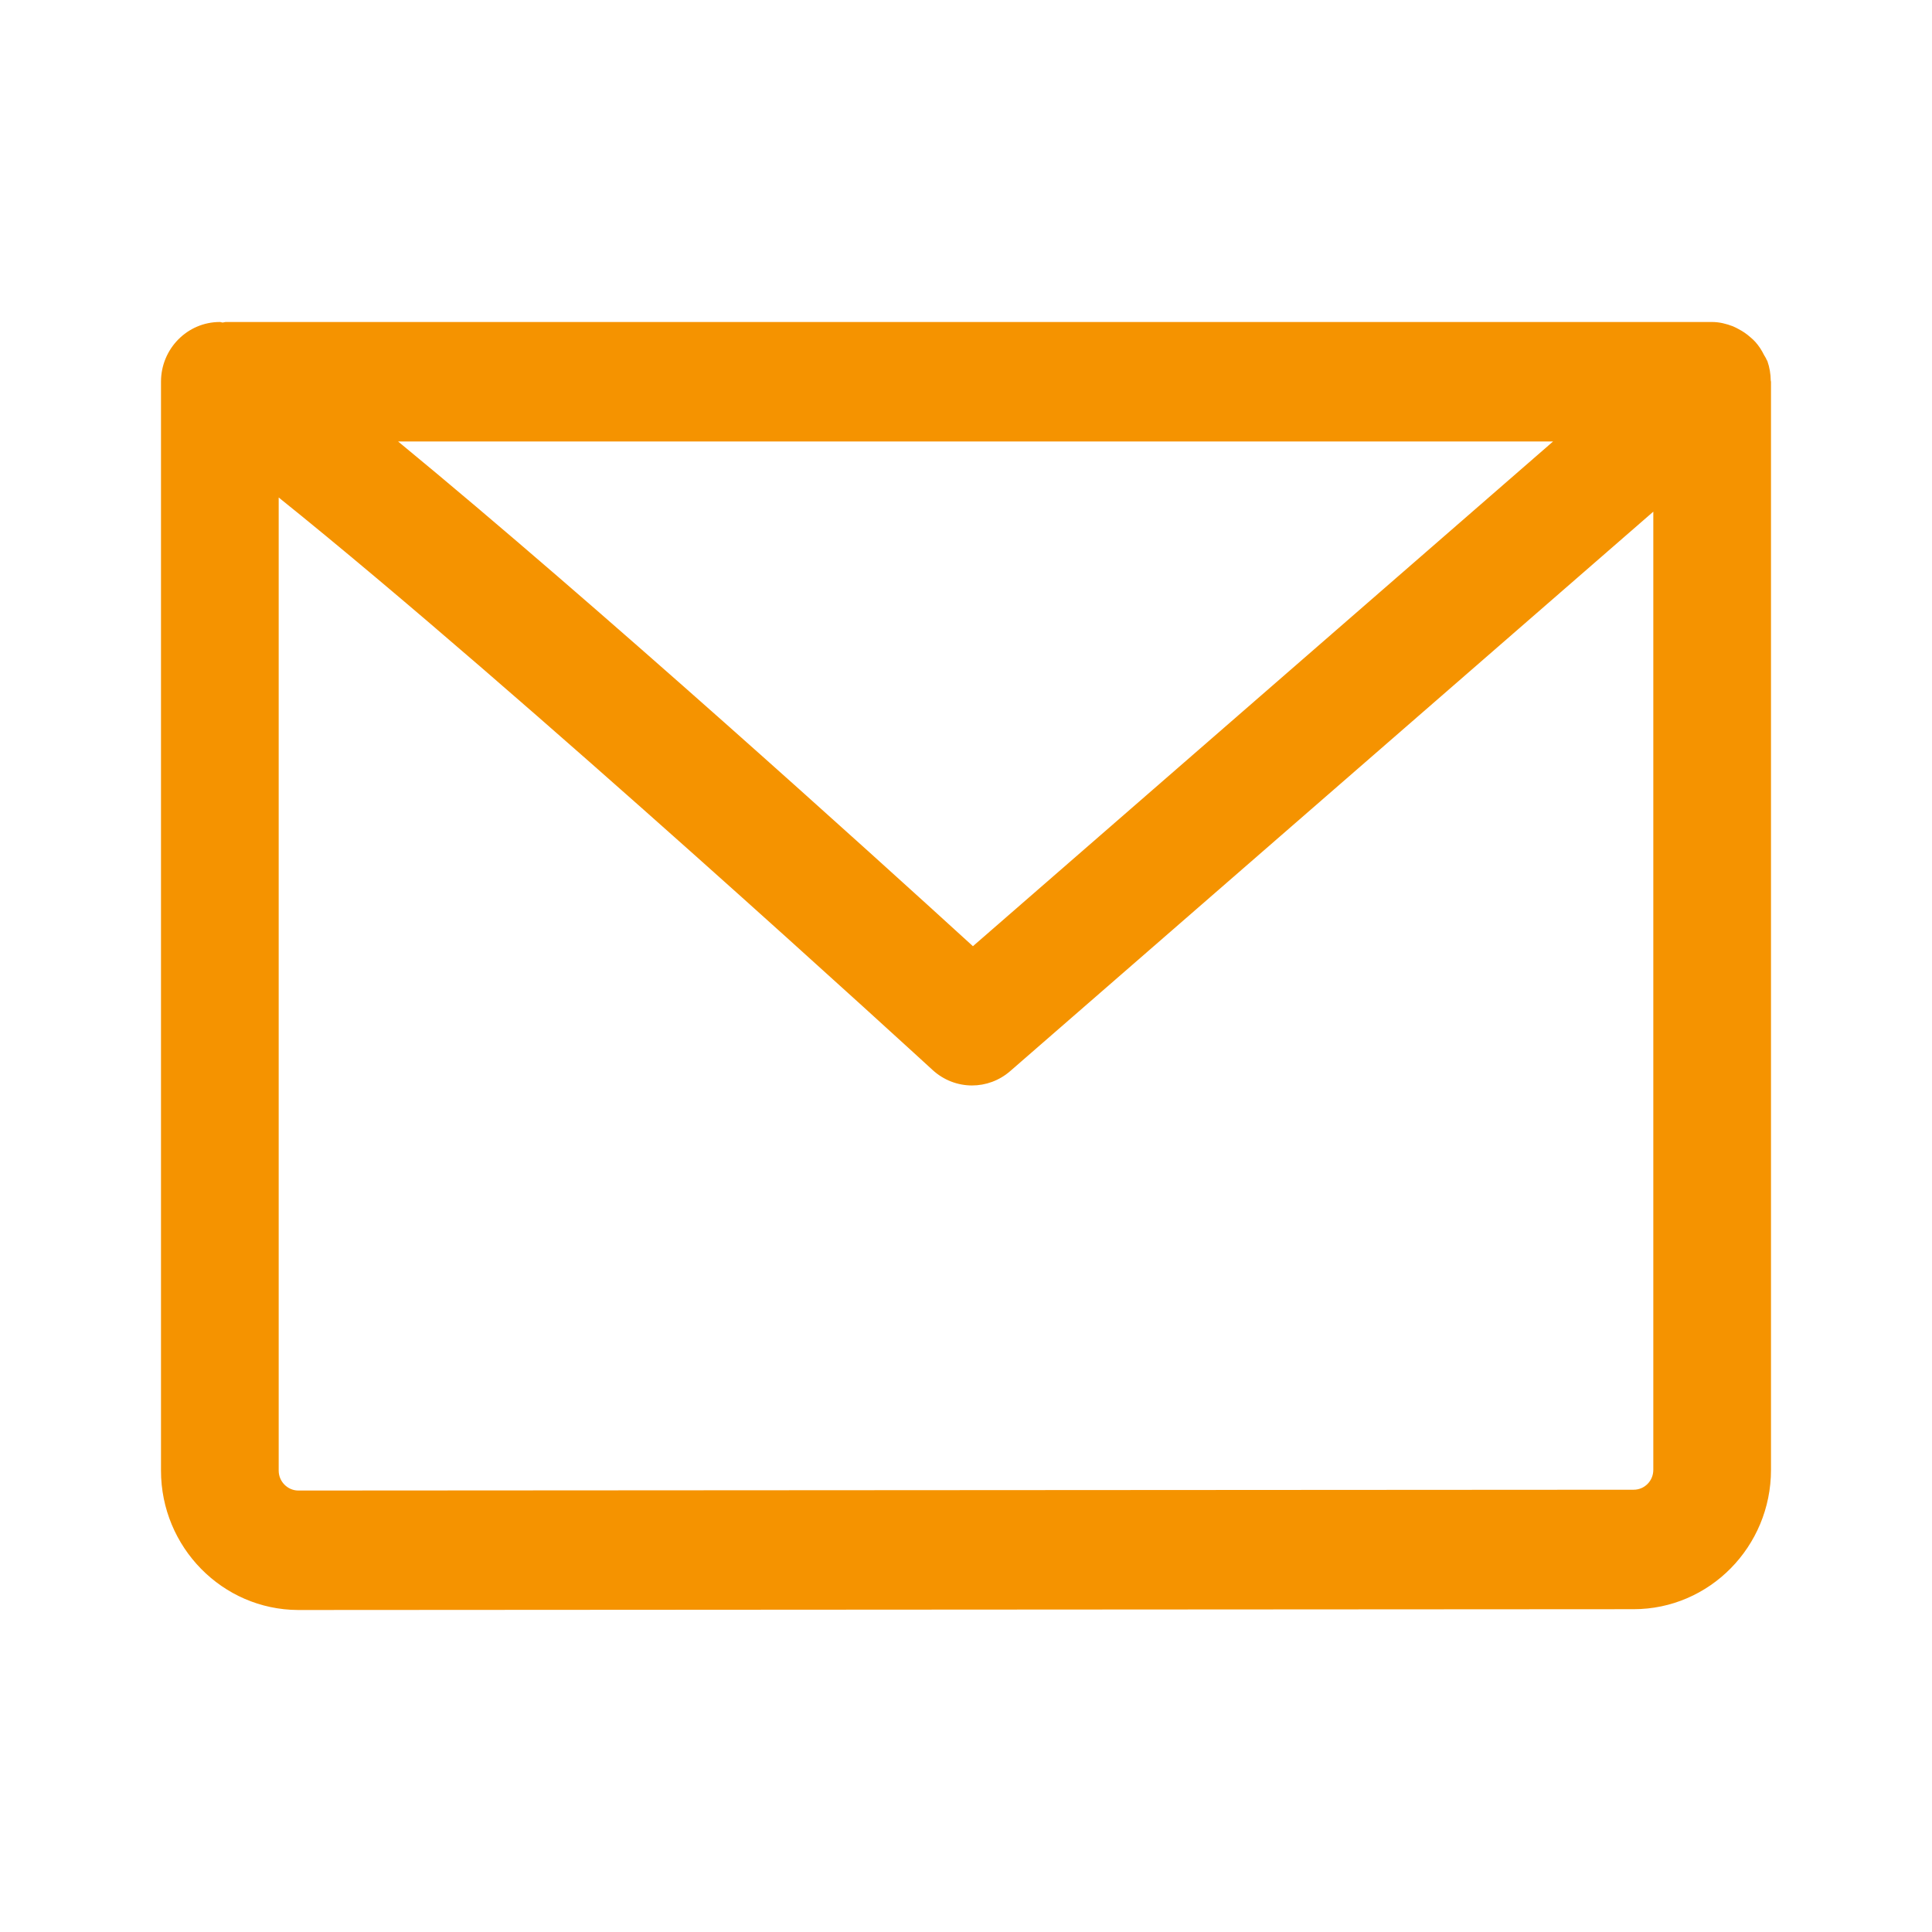 
<svg version="1.1" xmlns="http://www.w3.org/2000/svg" width="24" height="24" viewBox="0 0 24 24">

<path d="M21.269 4c0.090 0 0.176 0.022 0.257 0.053 0.026 0.010 0.047 0.023 0.071 0.035 0.054 0.028 0.103 0.062 0.149 0.103 0.022 0.018 0.041 0.036 0.060 0.057 0.043 0.048 0.078 0.102 0.107 0.161 0.011 0.021 0.025 0.038 0.032 0.059v0l0.010 0.017c0.028 0.080 0.041 0.162 0.042 0.243 0 0.005 0.003 0.009 0.003 0.014v0 13.517c0 0.955-0.766 1.731-1.706 1.731v0l-16.593 0.010c-0.94-0.005-1.701-0.782-1.701-1.731v0-13.527c0-0.41 0.328-0.742 0.731-0.742 0.012 0 0.022 0.006 0.034 0.007 0.014-0.001 0.027-0.007 0.041-0.007v0zM3.462 6.18v12.089c0 0.134 0.109 0.246 0.243 0.247v0l16.589-0.010c0.135 0 0.244-0.11 0.244-0.247v0-11.903l-7.987 6.948c-0.137 0.12-0.307 0.18-0.476 0.18-0.176 0-0.352-0.065-0.491-0.193-0.058-0.053-5.132-4.71-8.122-7.111v0zM19.293 5.484h-14.348c2.494 2.052 5.891 5.129 7.141 6.27v0l7.207-6.27z" style="fill: #f59300"></path>
</svg>
